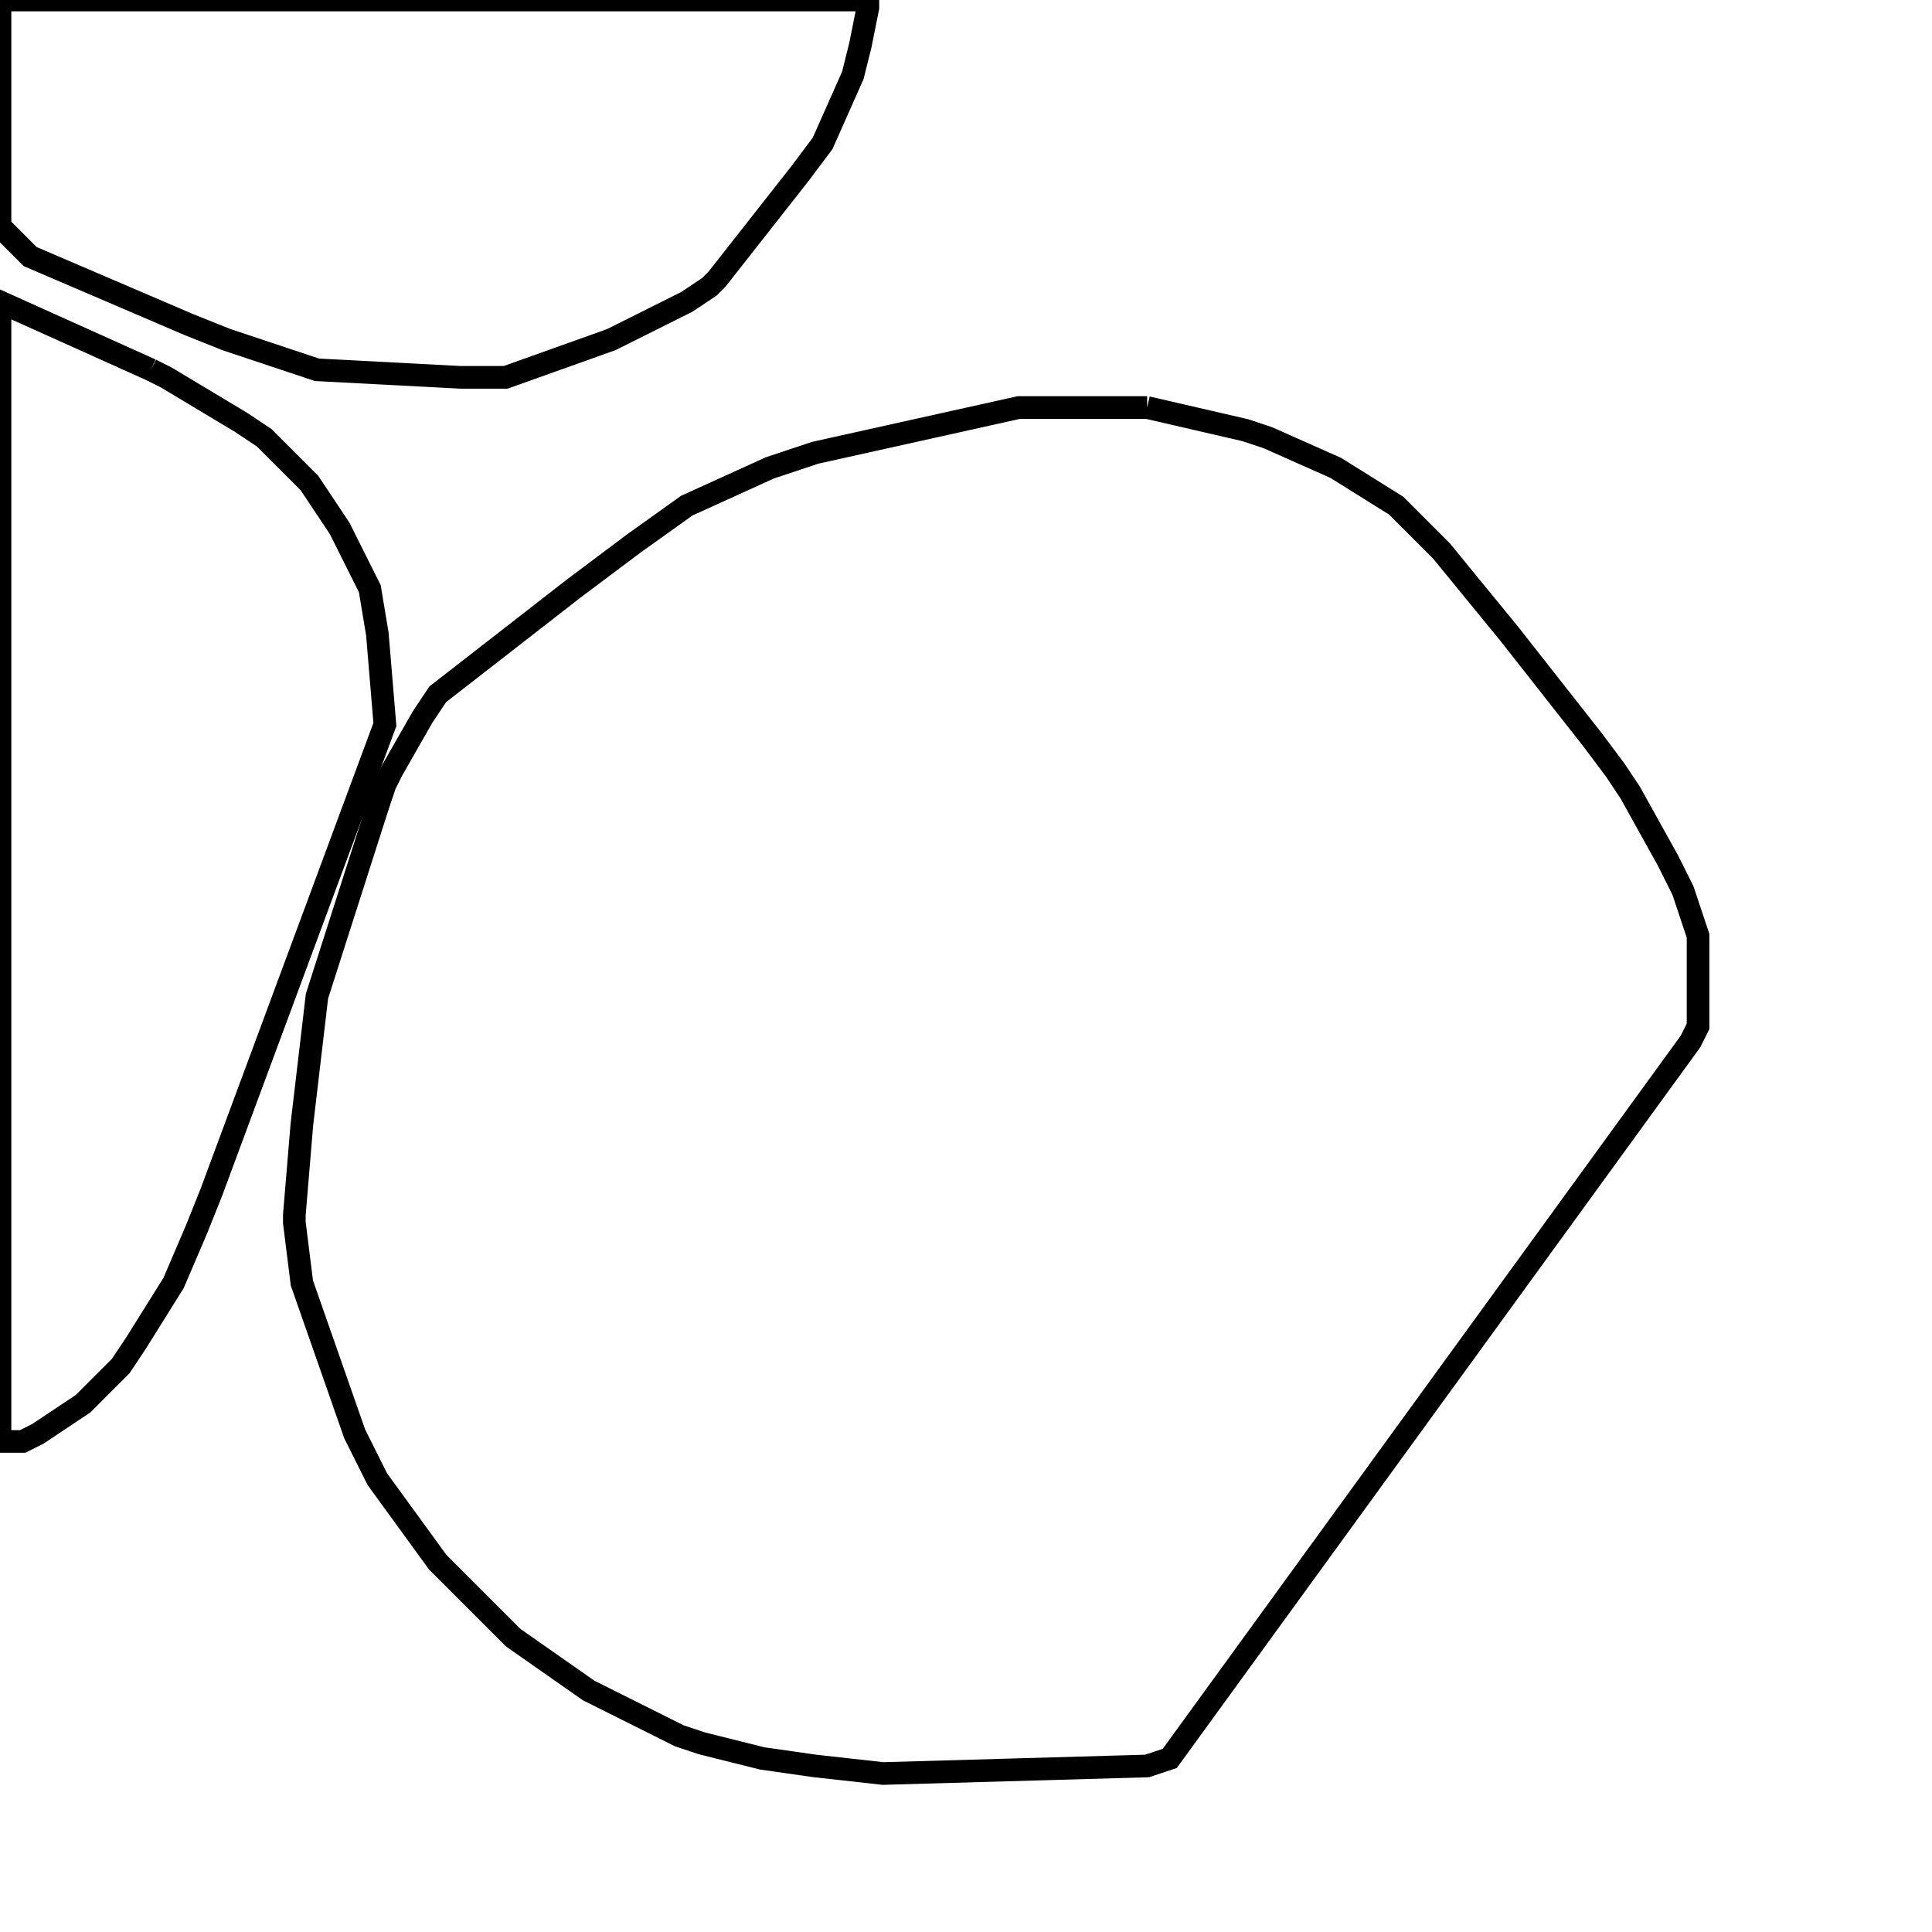<svg width="256" height="256" xmlns="http://www.w3.org/2000/svg" fill-opacity="0" stroke="black" stroke-width="3" ><path d="M152 54 165 57 168 58 177 62 185 67 191 73 200 84 211 98 214 102 216 105 221 114 223 118 225 124 225 136 224 138 155 233 152 234 117 235 108 234 101 233 93 231 90 230 78 224 68 217 58 207 50 196 47 190 40 170 39 162 39 161 40 149 42 132 50 107 51 104 52 102 56 95 58 92 76 78 84 72 91 67 102 62 108 60 135 54 152 54 "/><path d="M20 49 22 50 32 56 35 58 41 64 45 70 49 78 50 84 51 96 28 158 26 163 23 170 18 178 16 181 11 186 5 190 3 191 0 191 0 40 20 49 "/><path d="M115 0 115 1 114 6 113 10 109 19 106 23 95 37 94 38 91 40 81 45 67 50 61 50 42 49 30 45 25 43 4 34 0 30 0 0 115 0 "/></svg>